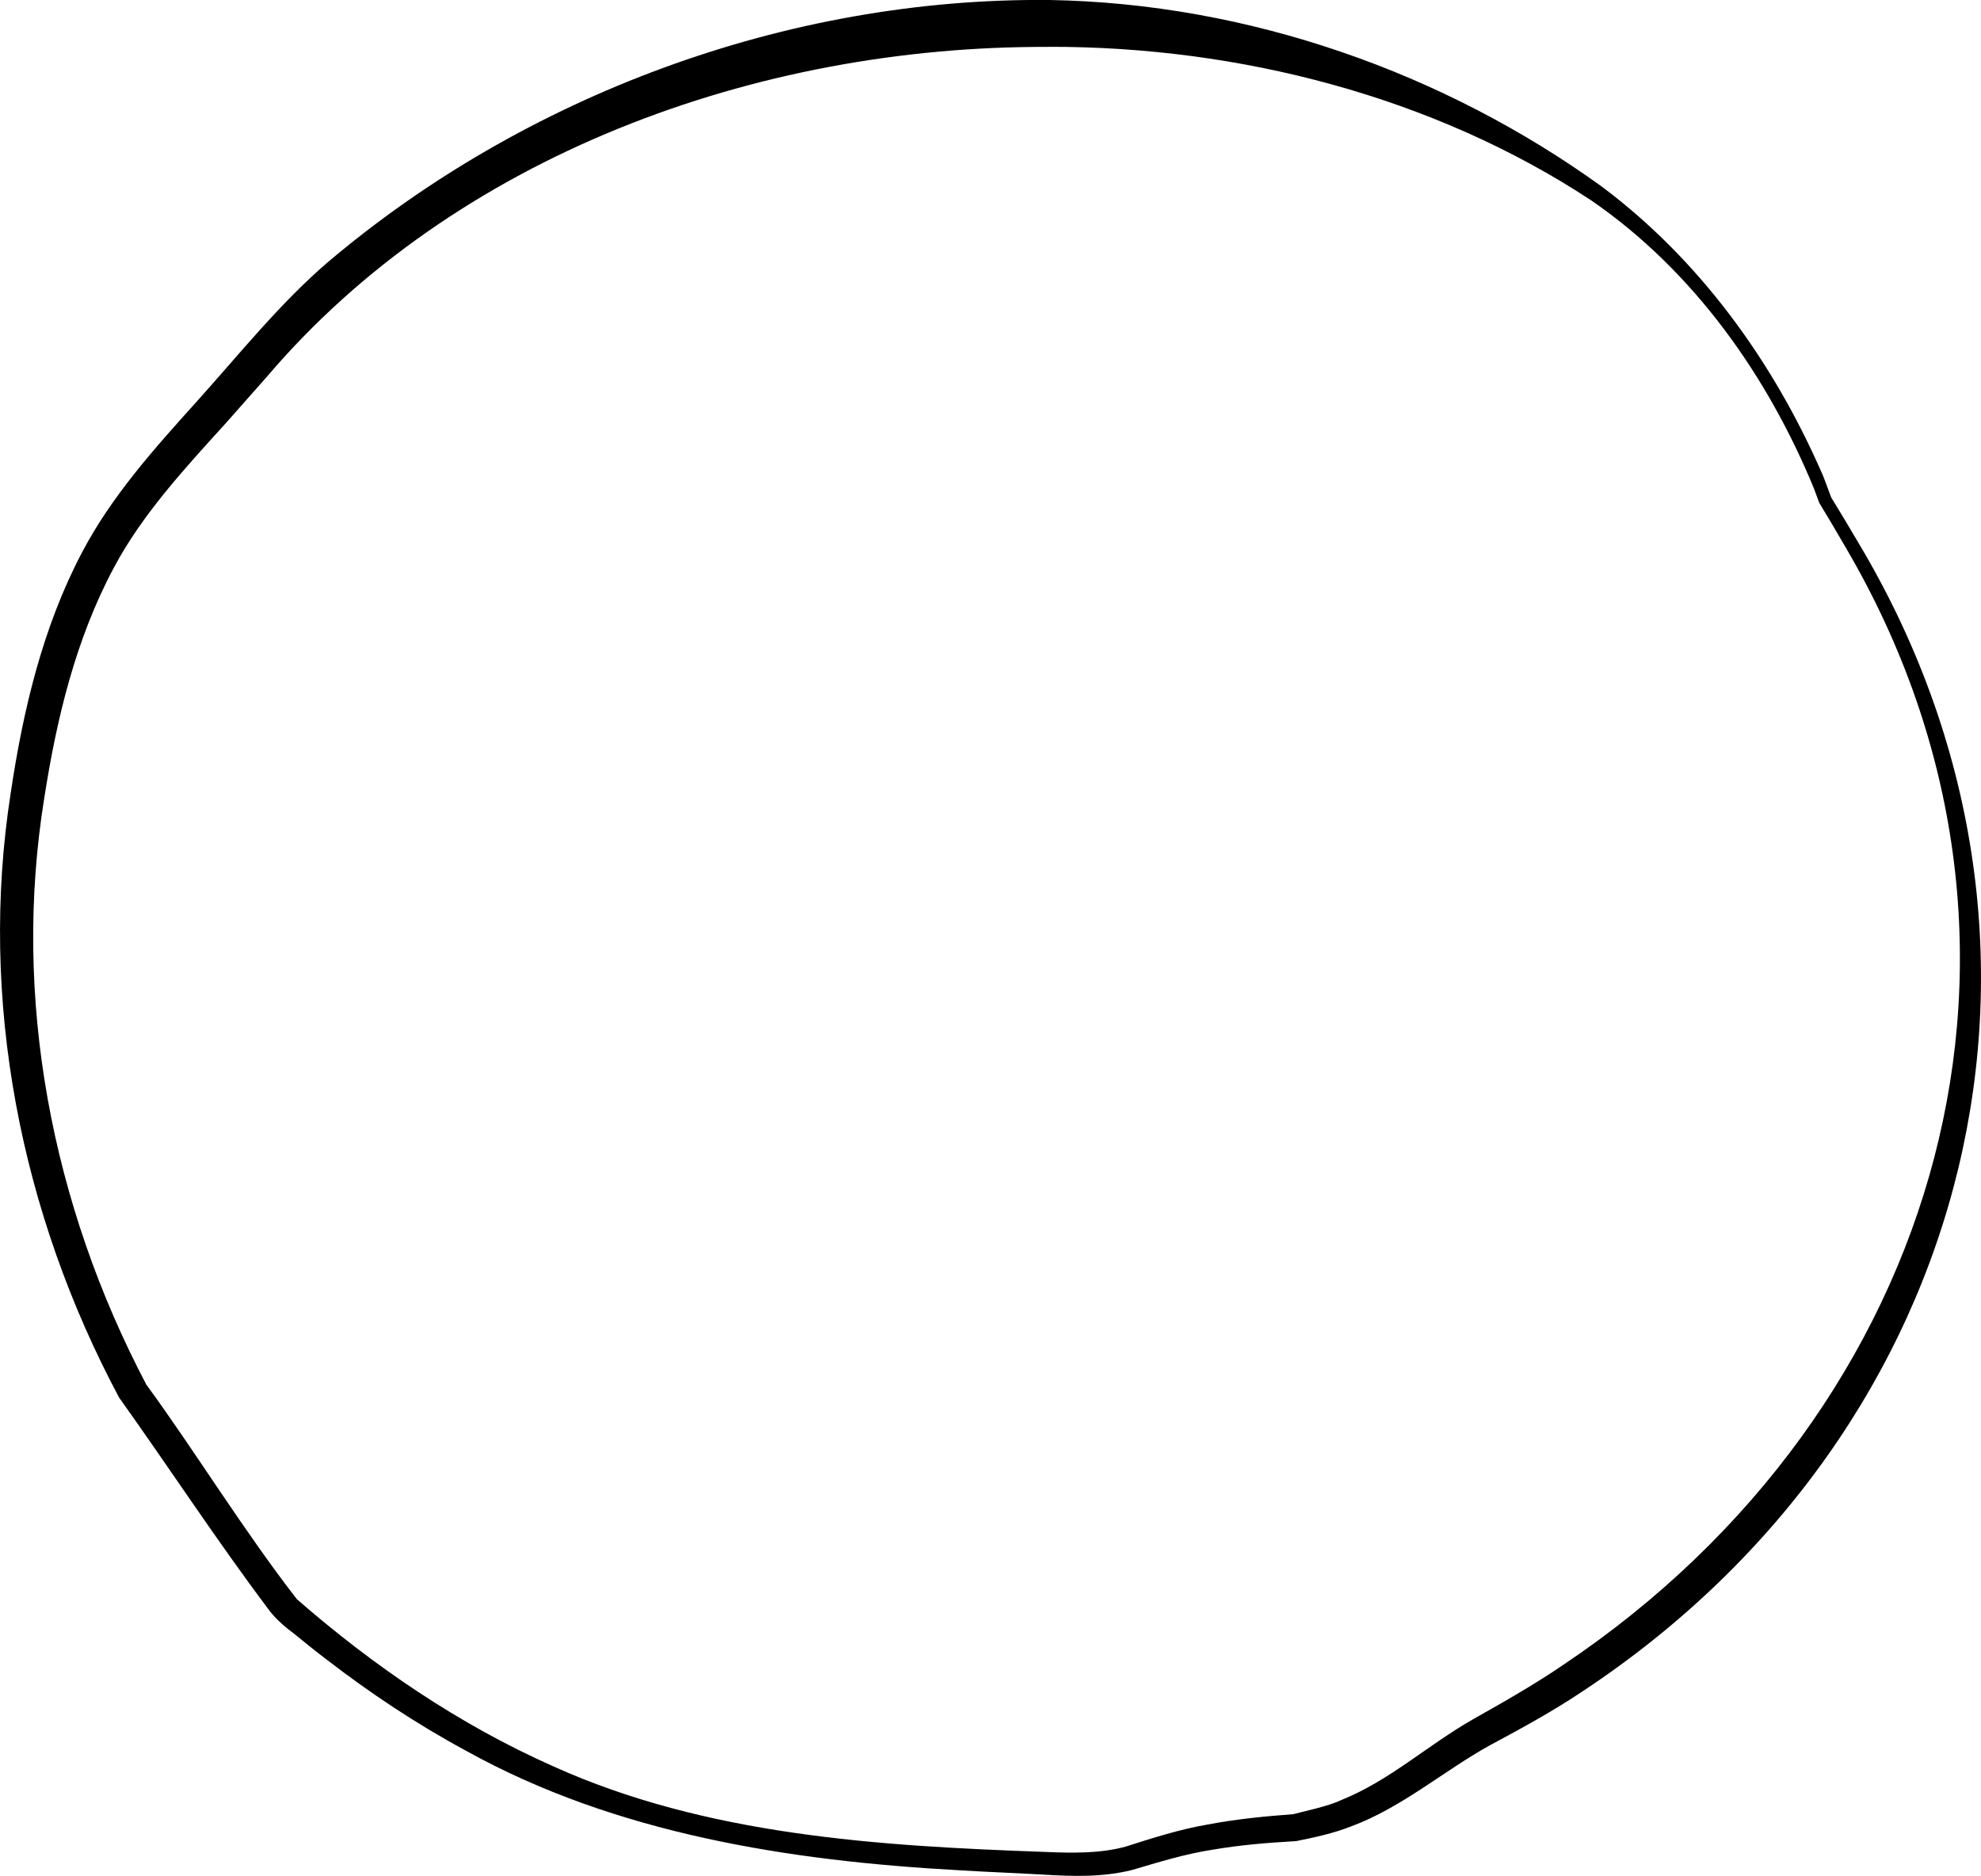 <svg width="266" height="252" viewBox="0 0 266 252" fill="none" xmlns="http://www.w3.org/2000/svg">
<path d="M140.852 6.301C101.455 6.109 61.051 20.996 35.864 50.564L30.294 56.865C24.791 62.918 19.026 69.171 15.255 76.305C10.14 85.9 7.609 96.526 5.951 107.131C1.605 133.967 6.907 161.749 19.653 185.968C25.828 194.375 32.877 205.812 39.874 214.788C50.126 223.736 61.648 231.617 74.297 237.229C94.847 246.504 117.92 247.926 140.344 248.723C144.1 248.887 147.759 248.929 151.111 248.019C154.74 246.86 158.399 245.686 162.17 245.039C165.986 244.313 169.846 243.936 173.662 243.652C174.737 243.339 178.187 242.649 179.957 241.817C186.61 239.157 191.531 234.476 197.9 230.842C201.947 228.566 206.136 226.176 209.944 223.573C261.184 189.197 278.798 126.356 247.862 73.58C247.004 72.08 245.226 69.071 244.315 67.591L244.278 67.535L244.241 67.428L243.569 65.607C237.379 50.578 227.515 36.445 213.663 26.914C192.509 12.98 166.419 6.245 140.852 6.287V6.301ZM140.911 -0C167.636 0.448 193.898 9.758 215.119 25.086C228.299 34.973 238.013 48.529 244.472 63.175C244.958 64.177 245.51 65.87 245.936 66.937L245.861 66.773C246.78 68.246 248.572 71.24 249.445 72.741C281.576 126.292 265.694 191.971 212.536 227.129C208.615 229.768 204.277 232.136 200.088 234.384C194.04 237.698 188.268 242.756 181.435 245.288C179.061 246.227 176.537 246.767 174.028 247.272C170.242 247.485 166.493 247.791 162.82 248.424C159.116 248.986 155.547 250.11 151.977 251.156C147.983 252.151 143.943 251.995 140.157 251.774C136.386 251.547 132.6 251.426 128.8 251.184C105.973 249.932 82.653 246.276 62.619 235.159C55.928 231.546 49.611 227.342 43.667 222.74C42.174 221.617 40.703 220.386 39.277 219.248C38.254 218.516 36.753 217.178 35.976 216.04C29.024 206.787 22.692 197.078 15.994 187.703C2.733 162.859 -2.882 134.209 1.434 106.533C3.084 95.466 5.705 84.285 10.999 74.221C14.986 66.61 20.773 60.194 26.501 53.836C32.049 47.662 37.634 40.684 44.033 35.2C70.377 12.888 105.562 -0.342 140.911 -0Z" fill="black"/>
</svg>
